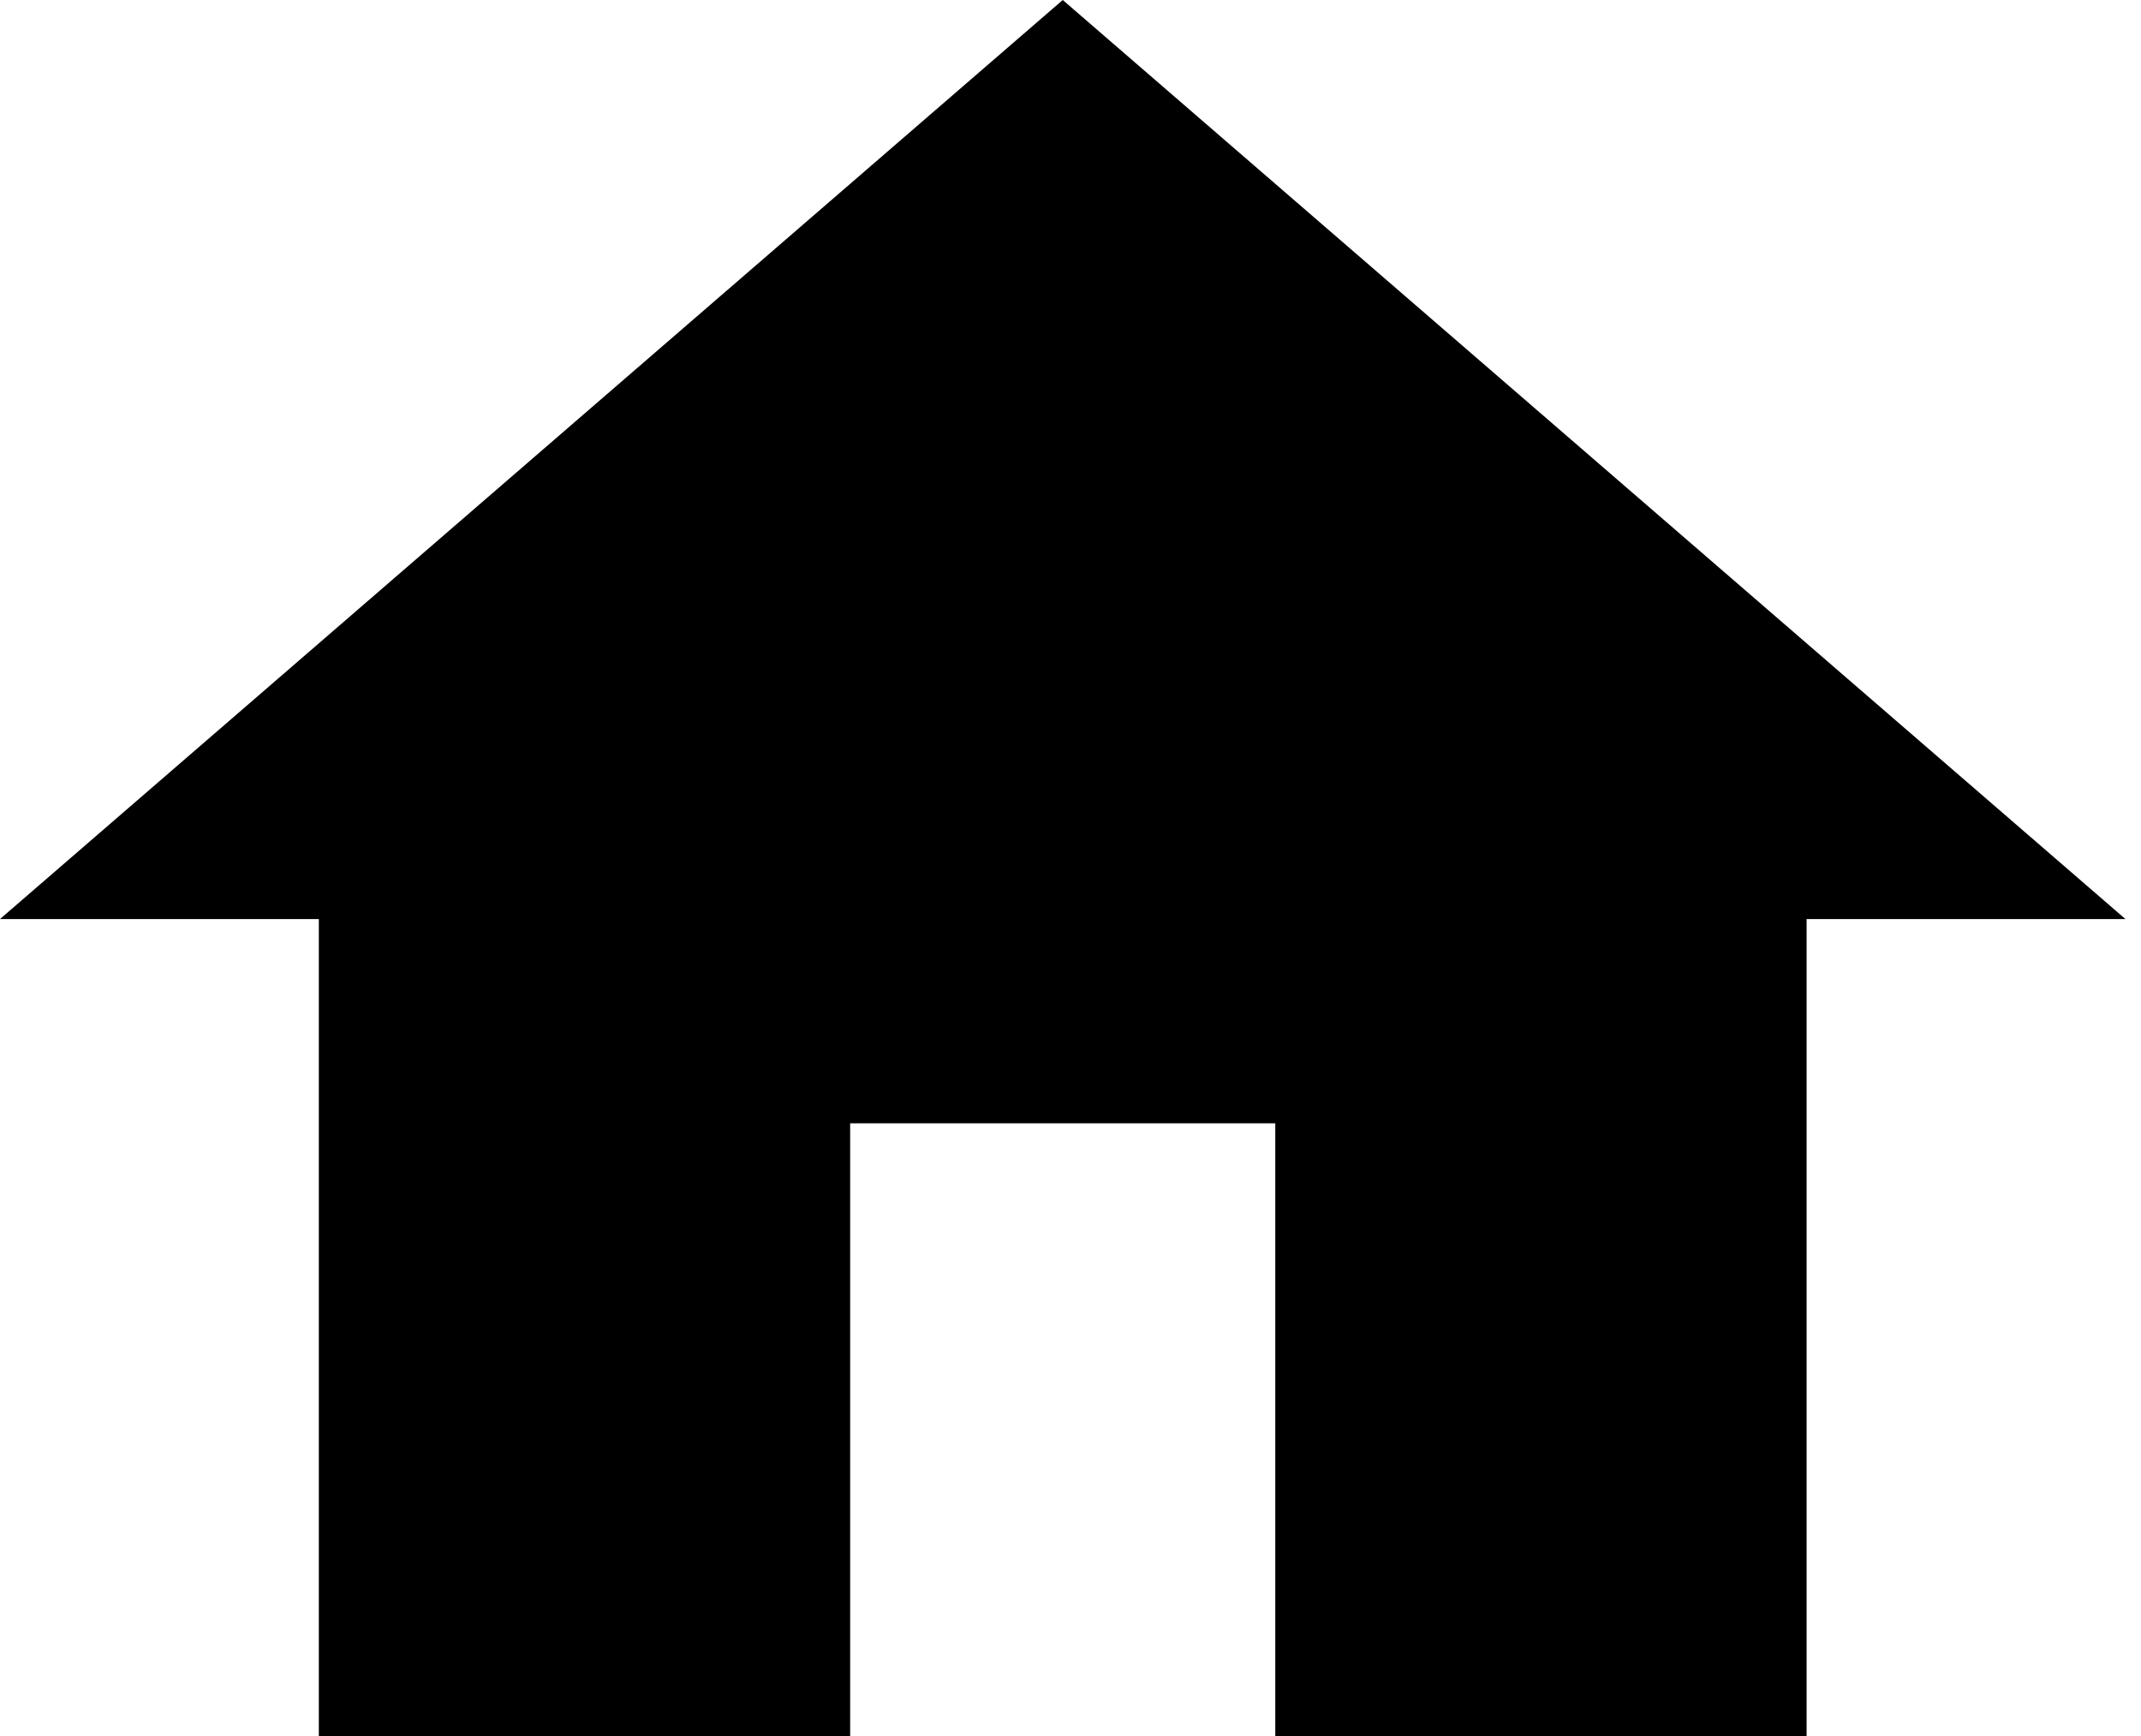 <svg width="37" height="30" viewBox="0 0 37 30" fill="none" xmlns="http://www.w3.org/2000/svg">
<path d="M14.692 30V19.412H22.039V30H31.221V15.882H36.731L18.366 0L0 15.882H5.51V30H14.692Z" fill="black"/>
</svg>
